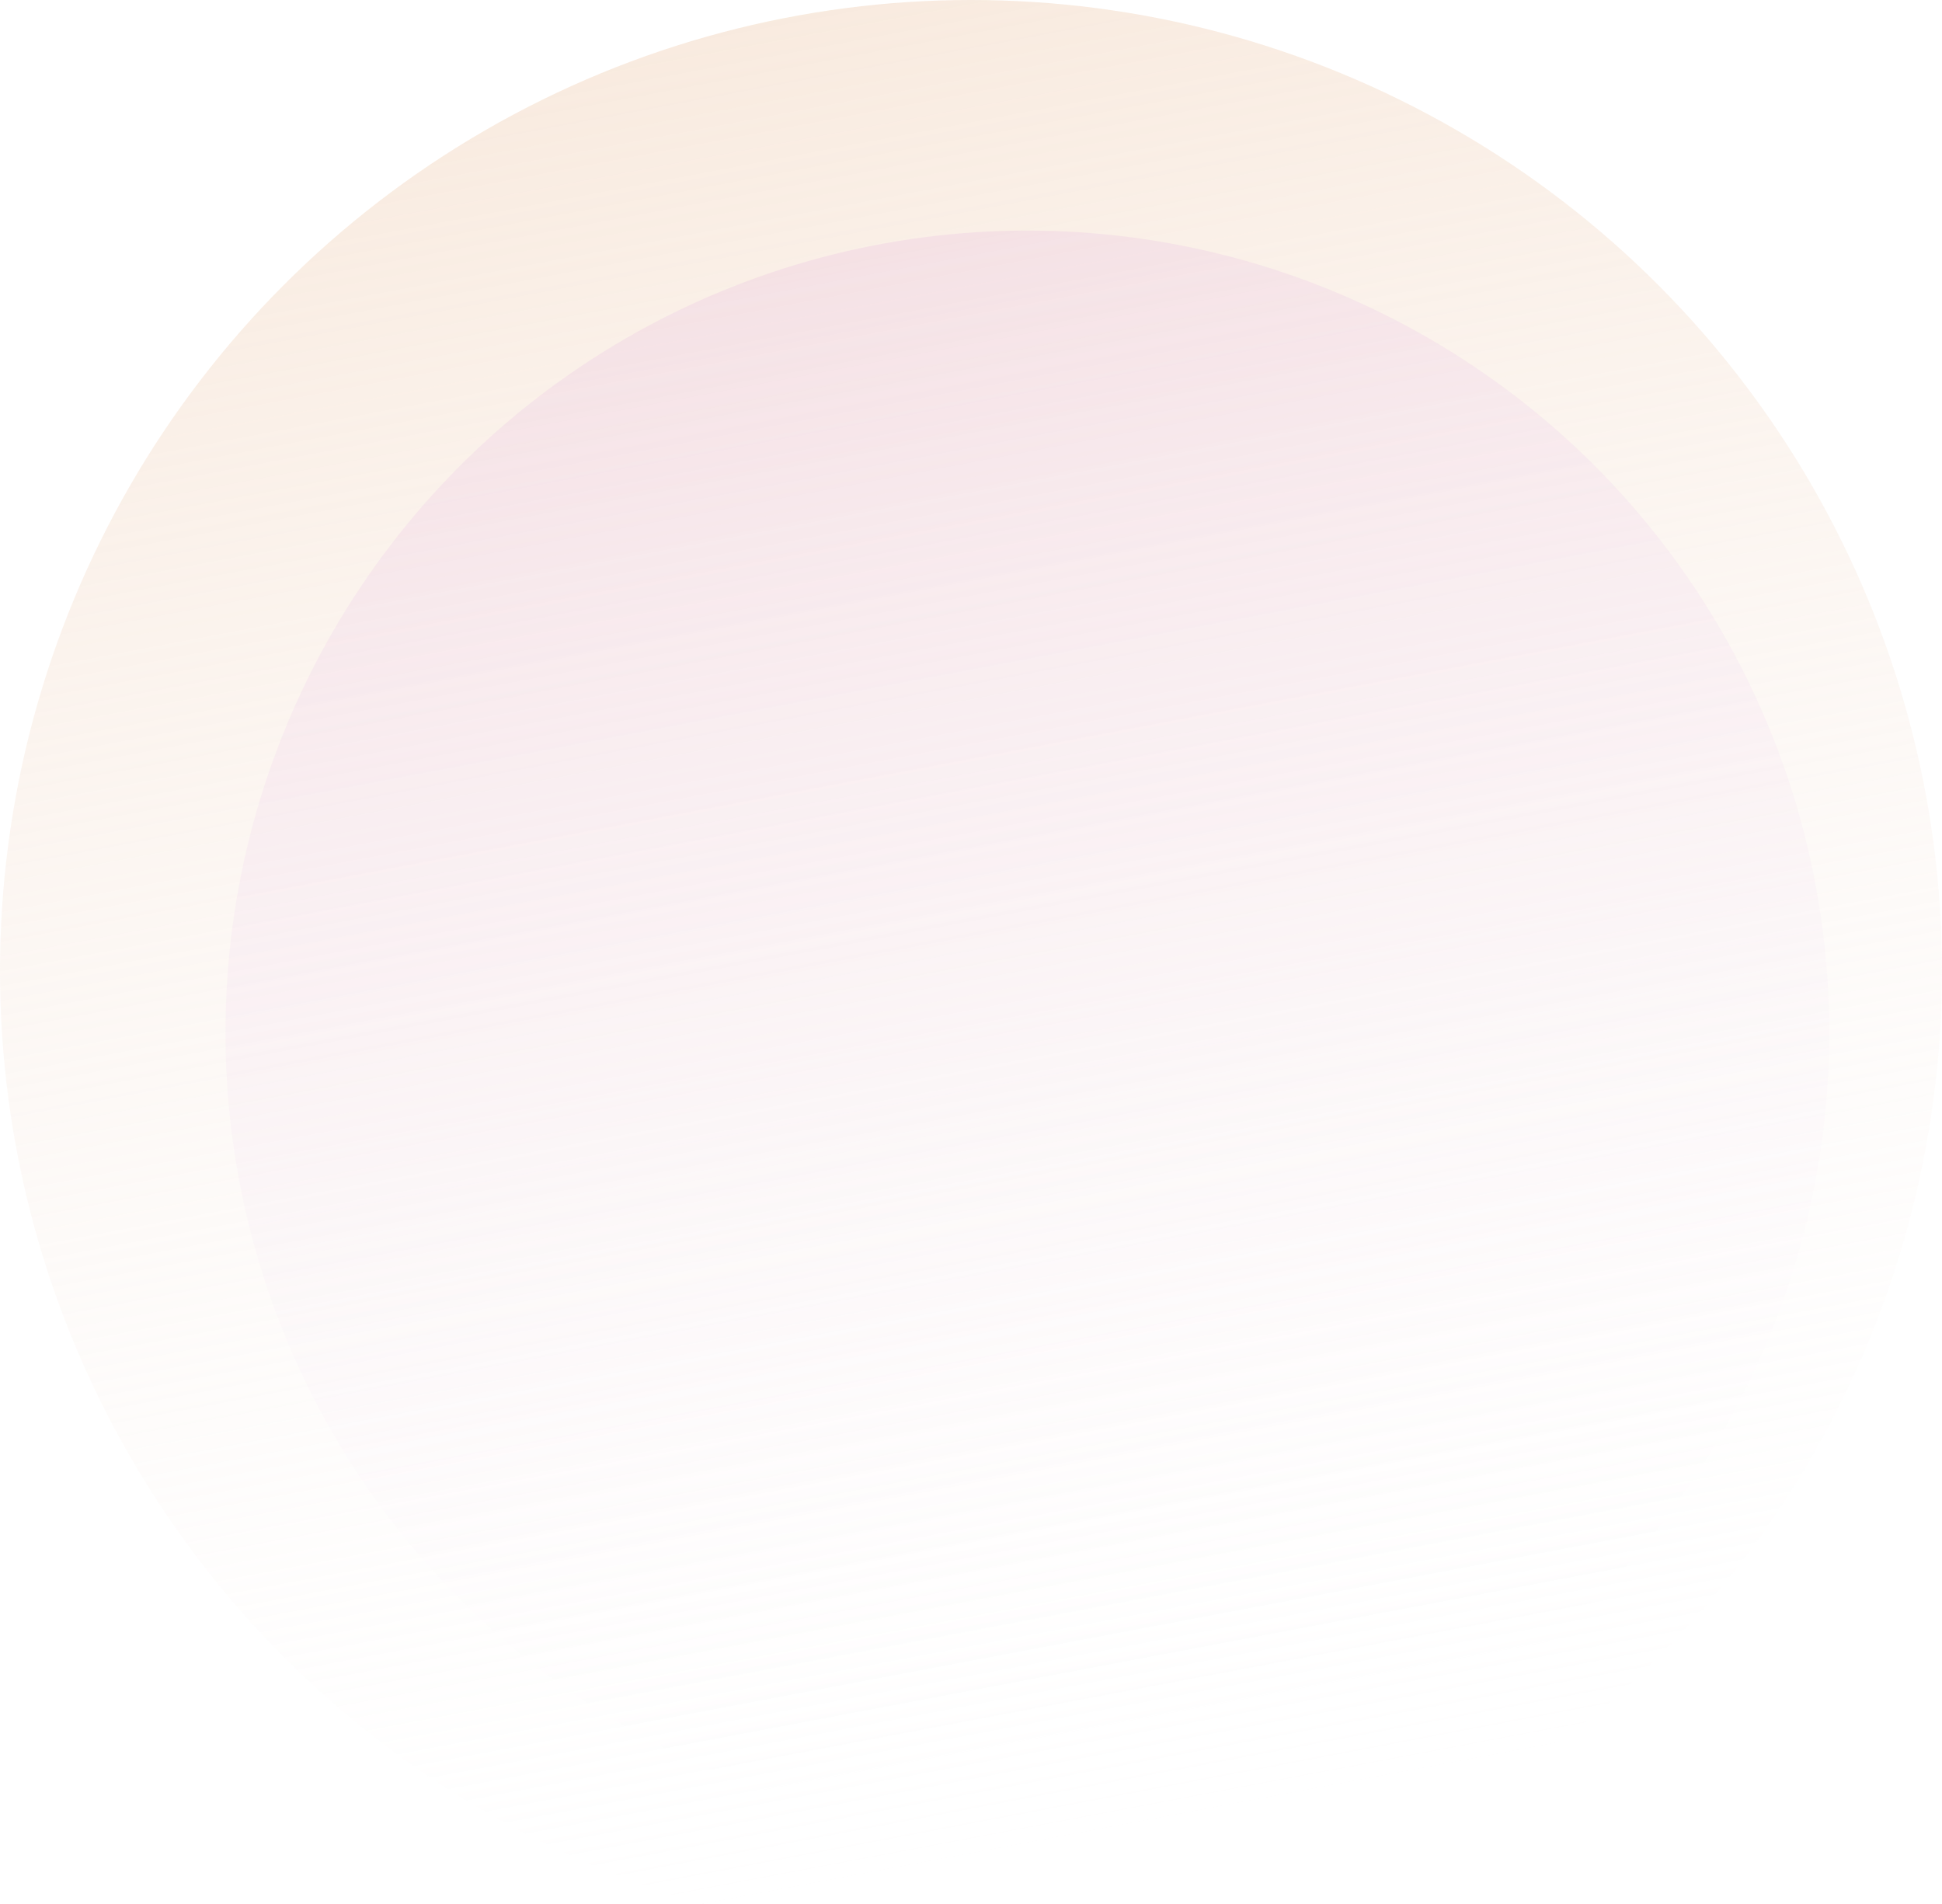 <?xml version="1.0" encoding="UTF-8"?>
<svg width="758px" height="743px" viewBox="0 0 758 743" version="1.1" xmlns="http://www.w3.org/2000/svg" xmlns:xlink="http://www.w3.org/1999/xlink">
    <!-- Generator: Sketch 48.1 (47250) - http://www.bohemiancoding.com/sketch -->
    <title>Group 9</title>
    <desc>Created with Sketch.</desc>
    <defs>
        <linearGradient x1="55.522%" y1="94.378%" x2="37.953%" y2="1.371%" id="linearGradient-1">
            <stop stop-color="#FAF5F5" stop-opacity="0" offset="0%"></stop>
            <stop stop-color="#D489F2" offset="100%"></stop>
        </linearGradient>
        <linearGradient x1="55.522%" y1="94.378%" x2="37.953%" y2="1.371%" id="linearGradient-2">
            <stop stop-color="#FAF5F5" stop-opacity="0" offset="0%"></stop>
            <stop stop-color="#F2D6BF" offset="100%"></stop>
        </linearGradient>
    </defs>
    <g id="Page-1" stroke="none" stroke-width="1" fill="none" fill-rule="evenodd">
        <g id="Group-9">
            <circle id="Oval-14" fill="url(#linearGradient-1)" opacity="0.2" cx="401" cy="403" r="313"></circle>
            <circle id="Oval-14" fill="url(#linearGradient-2)" opacity="0.5" cx="379" cy="379" r="379"></circle>
        </g>
    </g>
</svg>